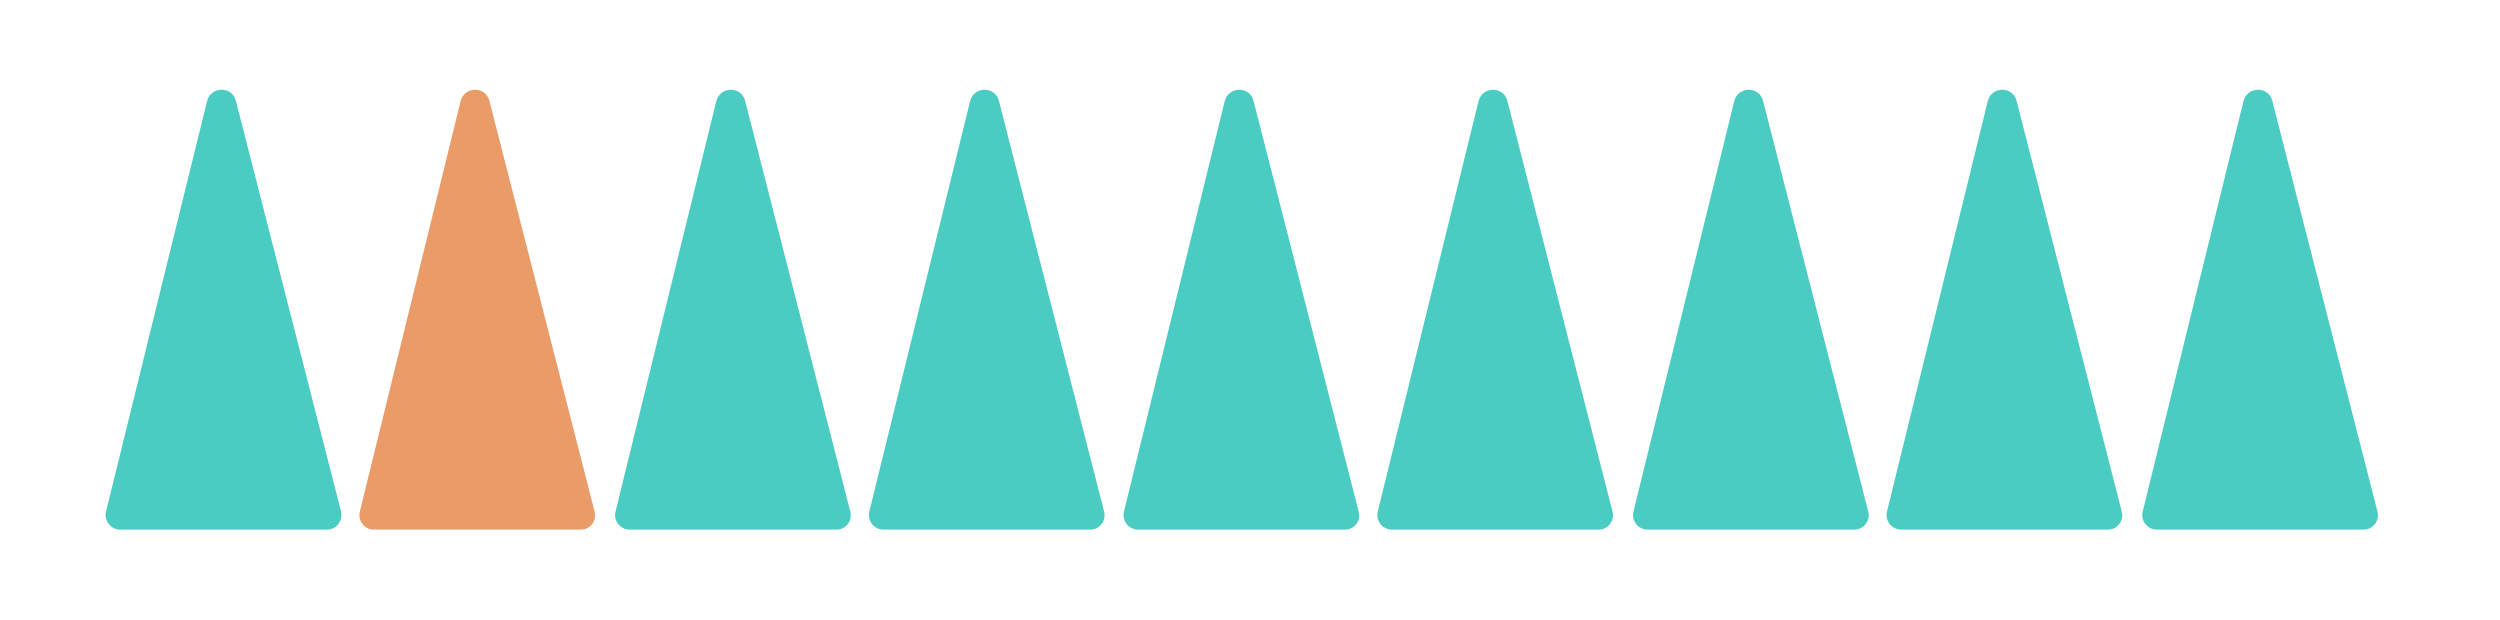 <?xml version="1.0" encoding="utf-8"?>
<!-- Generator: Adobe Illustrator 19.1.0, SVG Export Plug-In . SVG Version: 6.00 Build 0)  -->
<svg version="1.1" xmlns="http://www.w3.org/2000/svg" xmlns:xlink="http://www.w3.org/1999/xlink" x="0px" y="0px"
	 viewBox="0 0 920 228" style="enable-background:new 0 0 920 228;" xml:space="preserve">
<style type="text/css">
	.st0{display:none;}
	.st1{display:inline;fill:#18717A;}
	.st2{fill:#31AA9B;}
	.st3{fill:#EA9C68;}
	.st4{fill:#4ACCC2;}
</style>
<g id="BG_dark" class="st0">
</g>
<g id="trees_3">
</g>
<g id="green">
</g>
<g id="light_green">
</g>
<g id="orange">
</g>
<g id="tree_row_back">
</g>
<g id="tree_row_front">
	<g>
		<path class="st4" d="M120.3,194.9H44.2c-3.4,0-6-3.2-5.2-6.6L76.2,37.2c1.4-5.5,9.2-5.6,10.6-0.1l38.7,151.1
			C126.3,191.7,123.8,194.9,120.3,194.9z"/>
	</g>
	<g>
		<path class="st3" d="M213.7,194.9h-76.1c-3.4,0-6-3.2-5.2-6.6l37.1-151.1c1.4-5.5,9.2-5.6,10.6-0.1l38.7,151.1
			C219.7,191.7,217.2,194.9,213.7,194.9z"/>
	</g>
	<g>
		<path class="st4" d="M307.8,194.9h-76.1c-3.4,0-6-3.2-5.2-6.6l37.1-151.1c1.4-5.5,9.2-5.6,10.6-0.1l38.7,151.1
			C313.8,191.7,311.3,194.9,307.8,194.9z"/>
	</g>
	<g>
		<path class="st4" d="M401.2,194.9h-76.1c-3.4,0-6-3.2-5.2-6.6L357,37.2c1.4-5.5,9.2-5.6,10.6-0.1l38.7,151.1
			C407.2,191.7,404.6,194.9,401.2,194.9z"/>
	</g>
	<g>
		<path class="st4" d="M494.9,194.9h-76.1c-3.4,0-6-3.2-5.2-6.6l37.1-151.1c1.4-5.5,9.2-5.6,10.6-0.1L500,188.3
			C500.9,191.7,498.4,194.9,494.9,194.9z"/>
	</g>
	<g>
		<path class="st4" d="M588.3,194.9h-76.1c-3.4,0-6-3.2-5.2-6.6l37.1-151.1c1.4-5.5,9.2-5.6,10.6-0.1l38.7,151.1
			C594.3,191.7,591.7,194.9,588.3,194.9z"/>
	</g>
	<g>
		<path class="st4" d="M682.4,194.9h-76.1c-3.4,0-6-3.2-5.2-6.6l37.1-151.1c1.4-5.5,9.2-5.6,10.6-0.1l38.7,151.1
			C688.4,191.7,685.8,194.9,682.4,194.9z"/>
	</g>
	<g>
		<path class="st4" d="M775.7,194.9h-76.1c-3.4,0-6-3.2-5.2-6.6l37.1-151.1c1.4-5.5,9.2-5.6,10.6-0.1l38.7,151.1
			C781.7,191.7,779.2,194.9,775.7,194.9z"/>
	</g>
	<g>
		<path class="st4" d="M869.8,194.9h-76.1c-3.4,0-6-3.2-5.2-6.6l37.1-151.1c1.4-5.5,9.2-5.6,10.6-0.1l38.7,151.1
			C875.8,191.7,873.2,194.9,869.8,194.9z"/>
	</g>
</g>
</svg>
